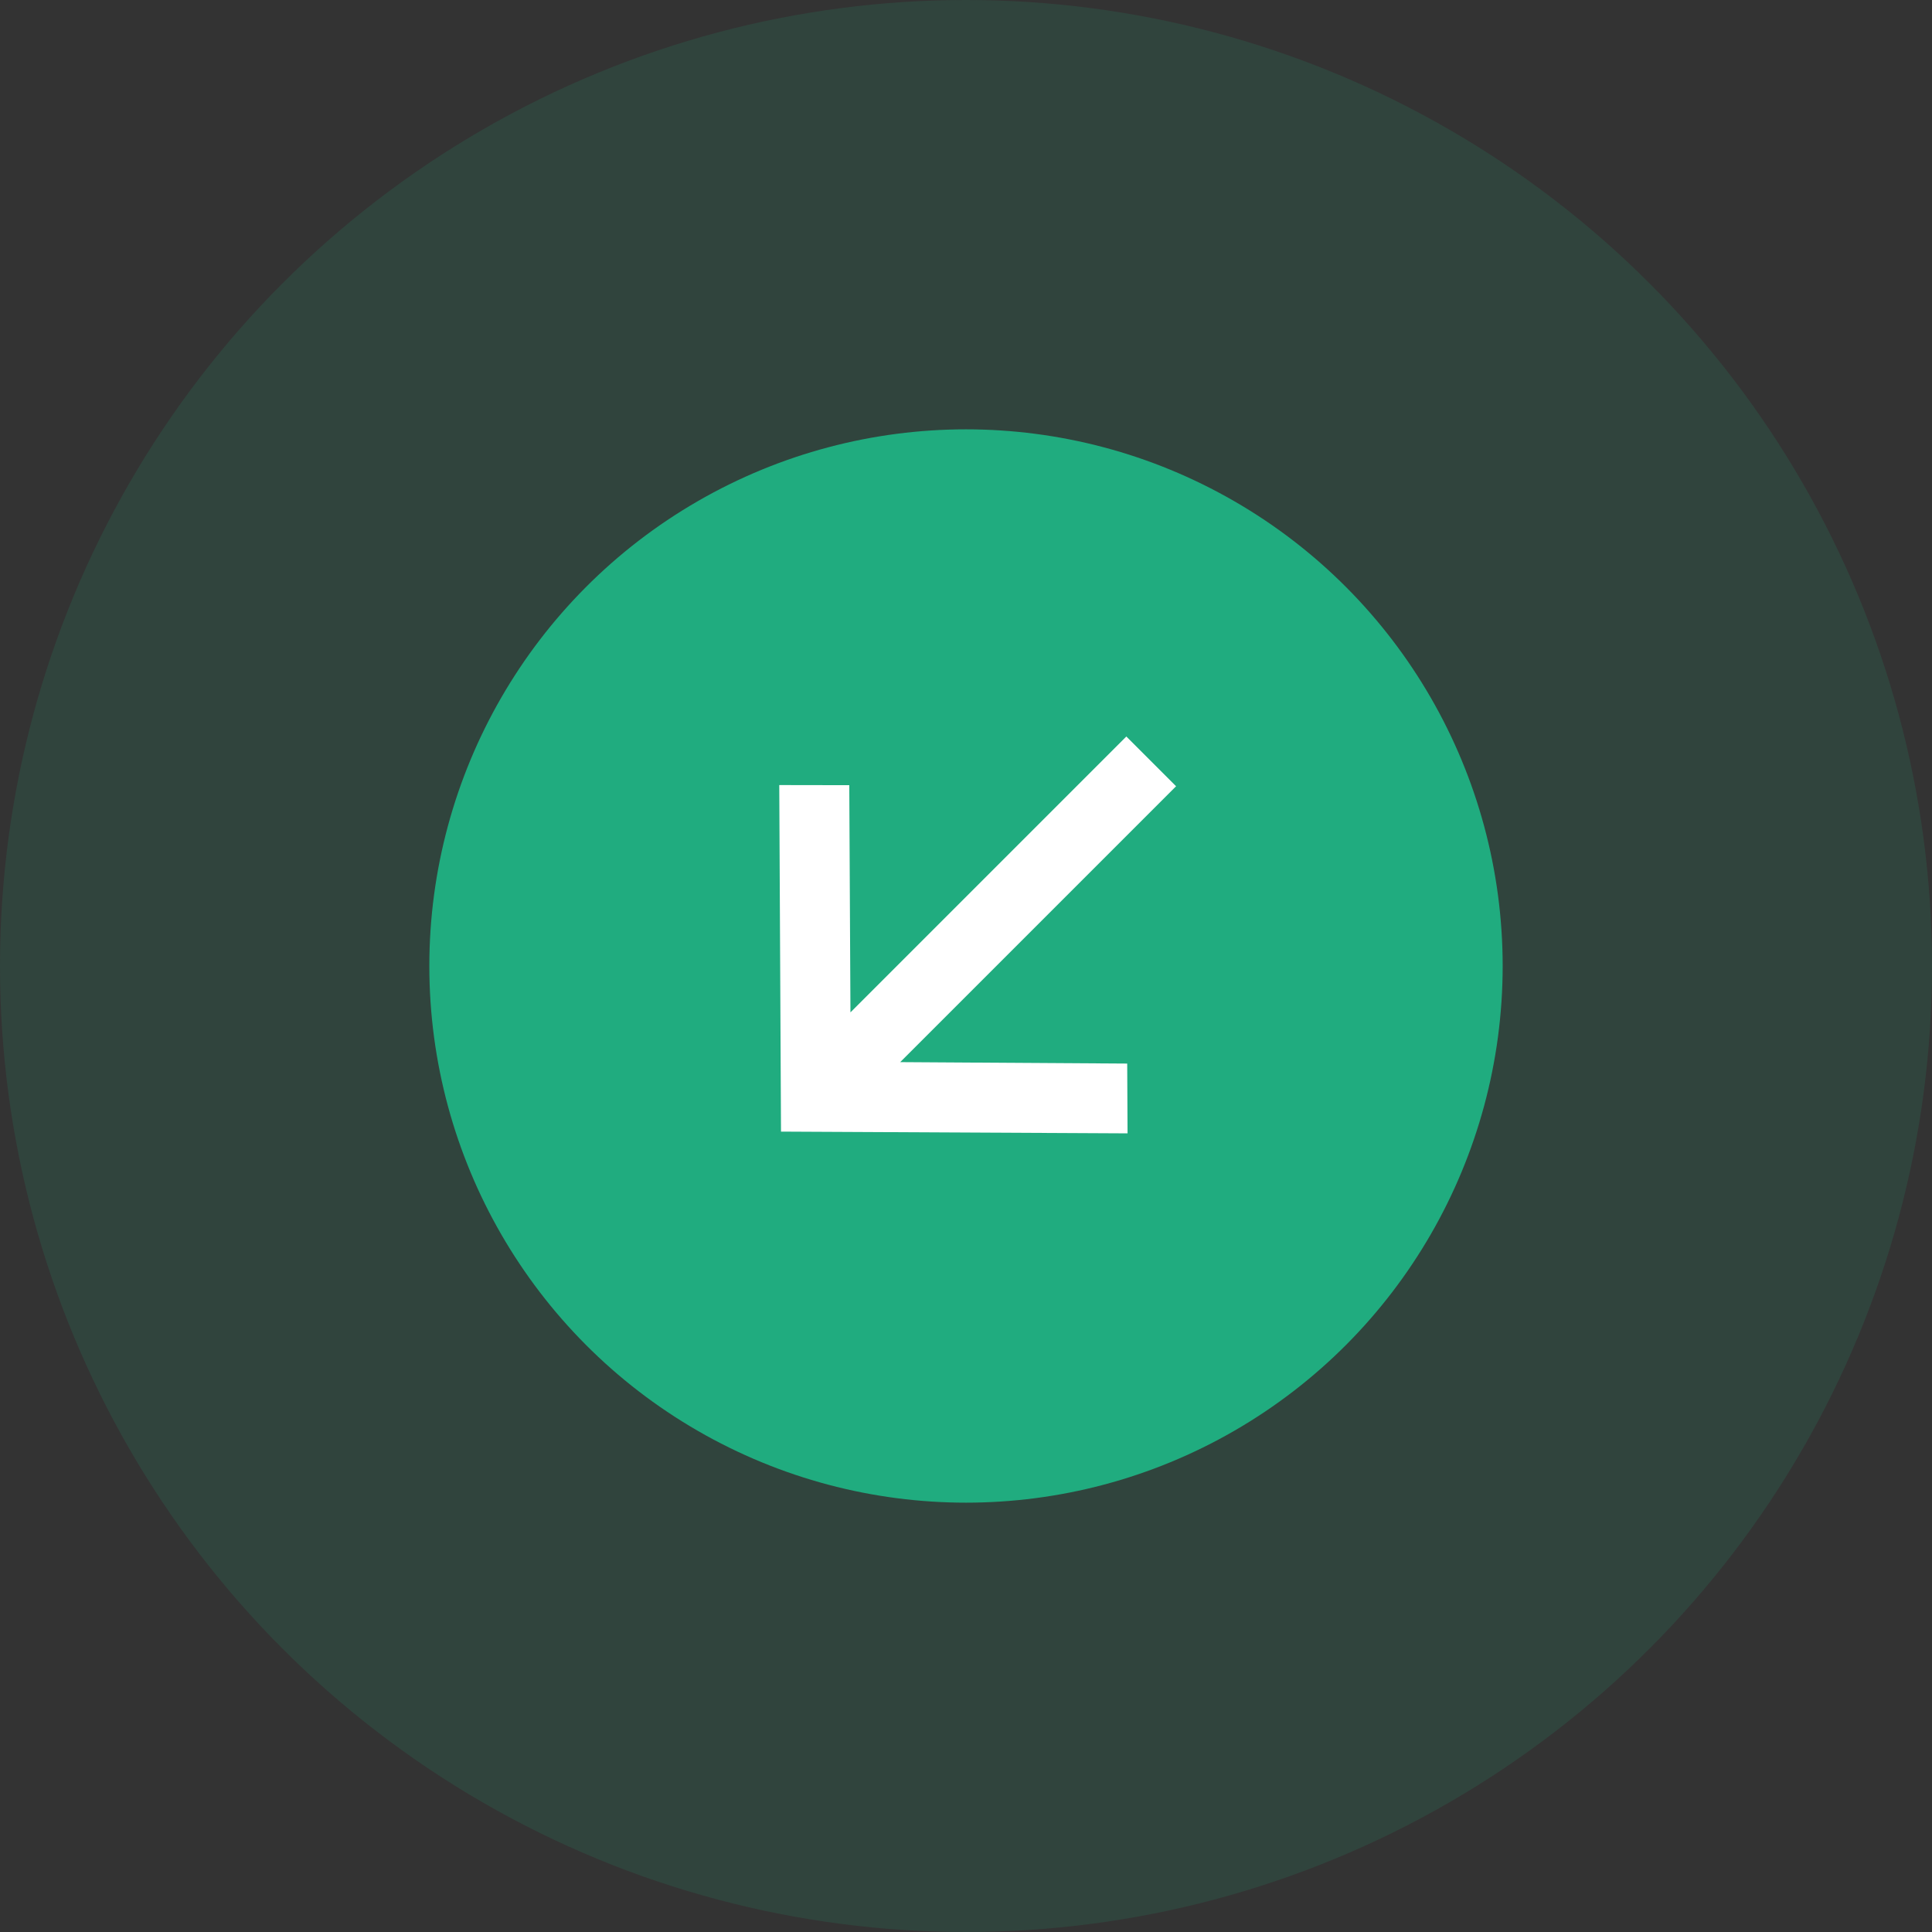 <svg xmlns="http://www.w3.org/2000/svg" width="36" height="36" viewBox="0 0 36 36">
  <rect x="0" y="0" width="36" height="36" fill="#333333" stroke="none"/>
  <g id="Group_11642" data-name="Group 11642" transform="translate(-43.42 -189)">
    <circle id="Ellipse_154" data-name="Ellipse 154" cx="18" cy="18" r="18" transform="translate(43.42 189)" fill="#20ac7f" opacity="0.14"/>
    <circle id="Ellipse_155" data-name="Ellipse 155" cx="10" cy="10" r="10" transform="translate(51.42 197)" fill="#20ac7f"/>
    <path id="_Icon_Color" data-name="🔹 Icon Color" d="M9.756,3.933H2.486L5.464.924,4.543,0,0,4.589,4.543,9.178l.915-.924L2.486,5.244H9.756Z" transform="translate(54.728 206.841) rotate(-45)" fill="#fff"/>
  </g>
</svg>

